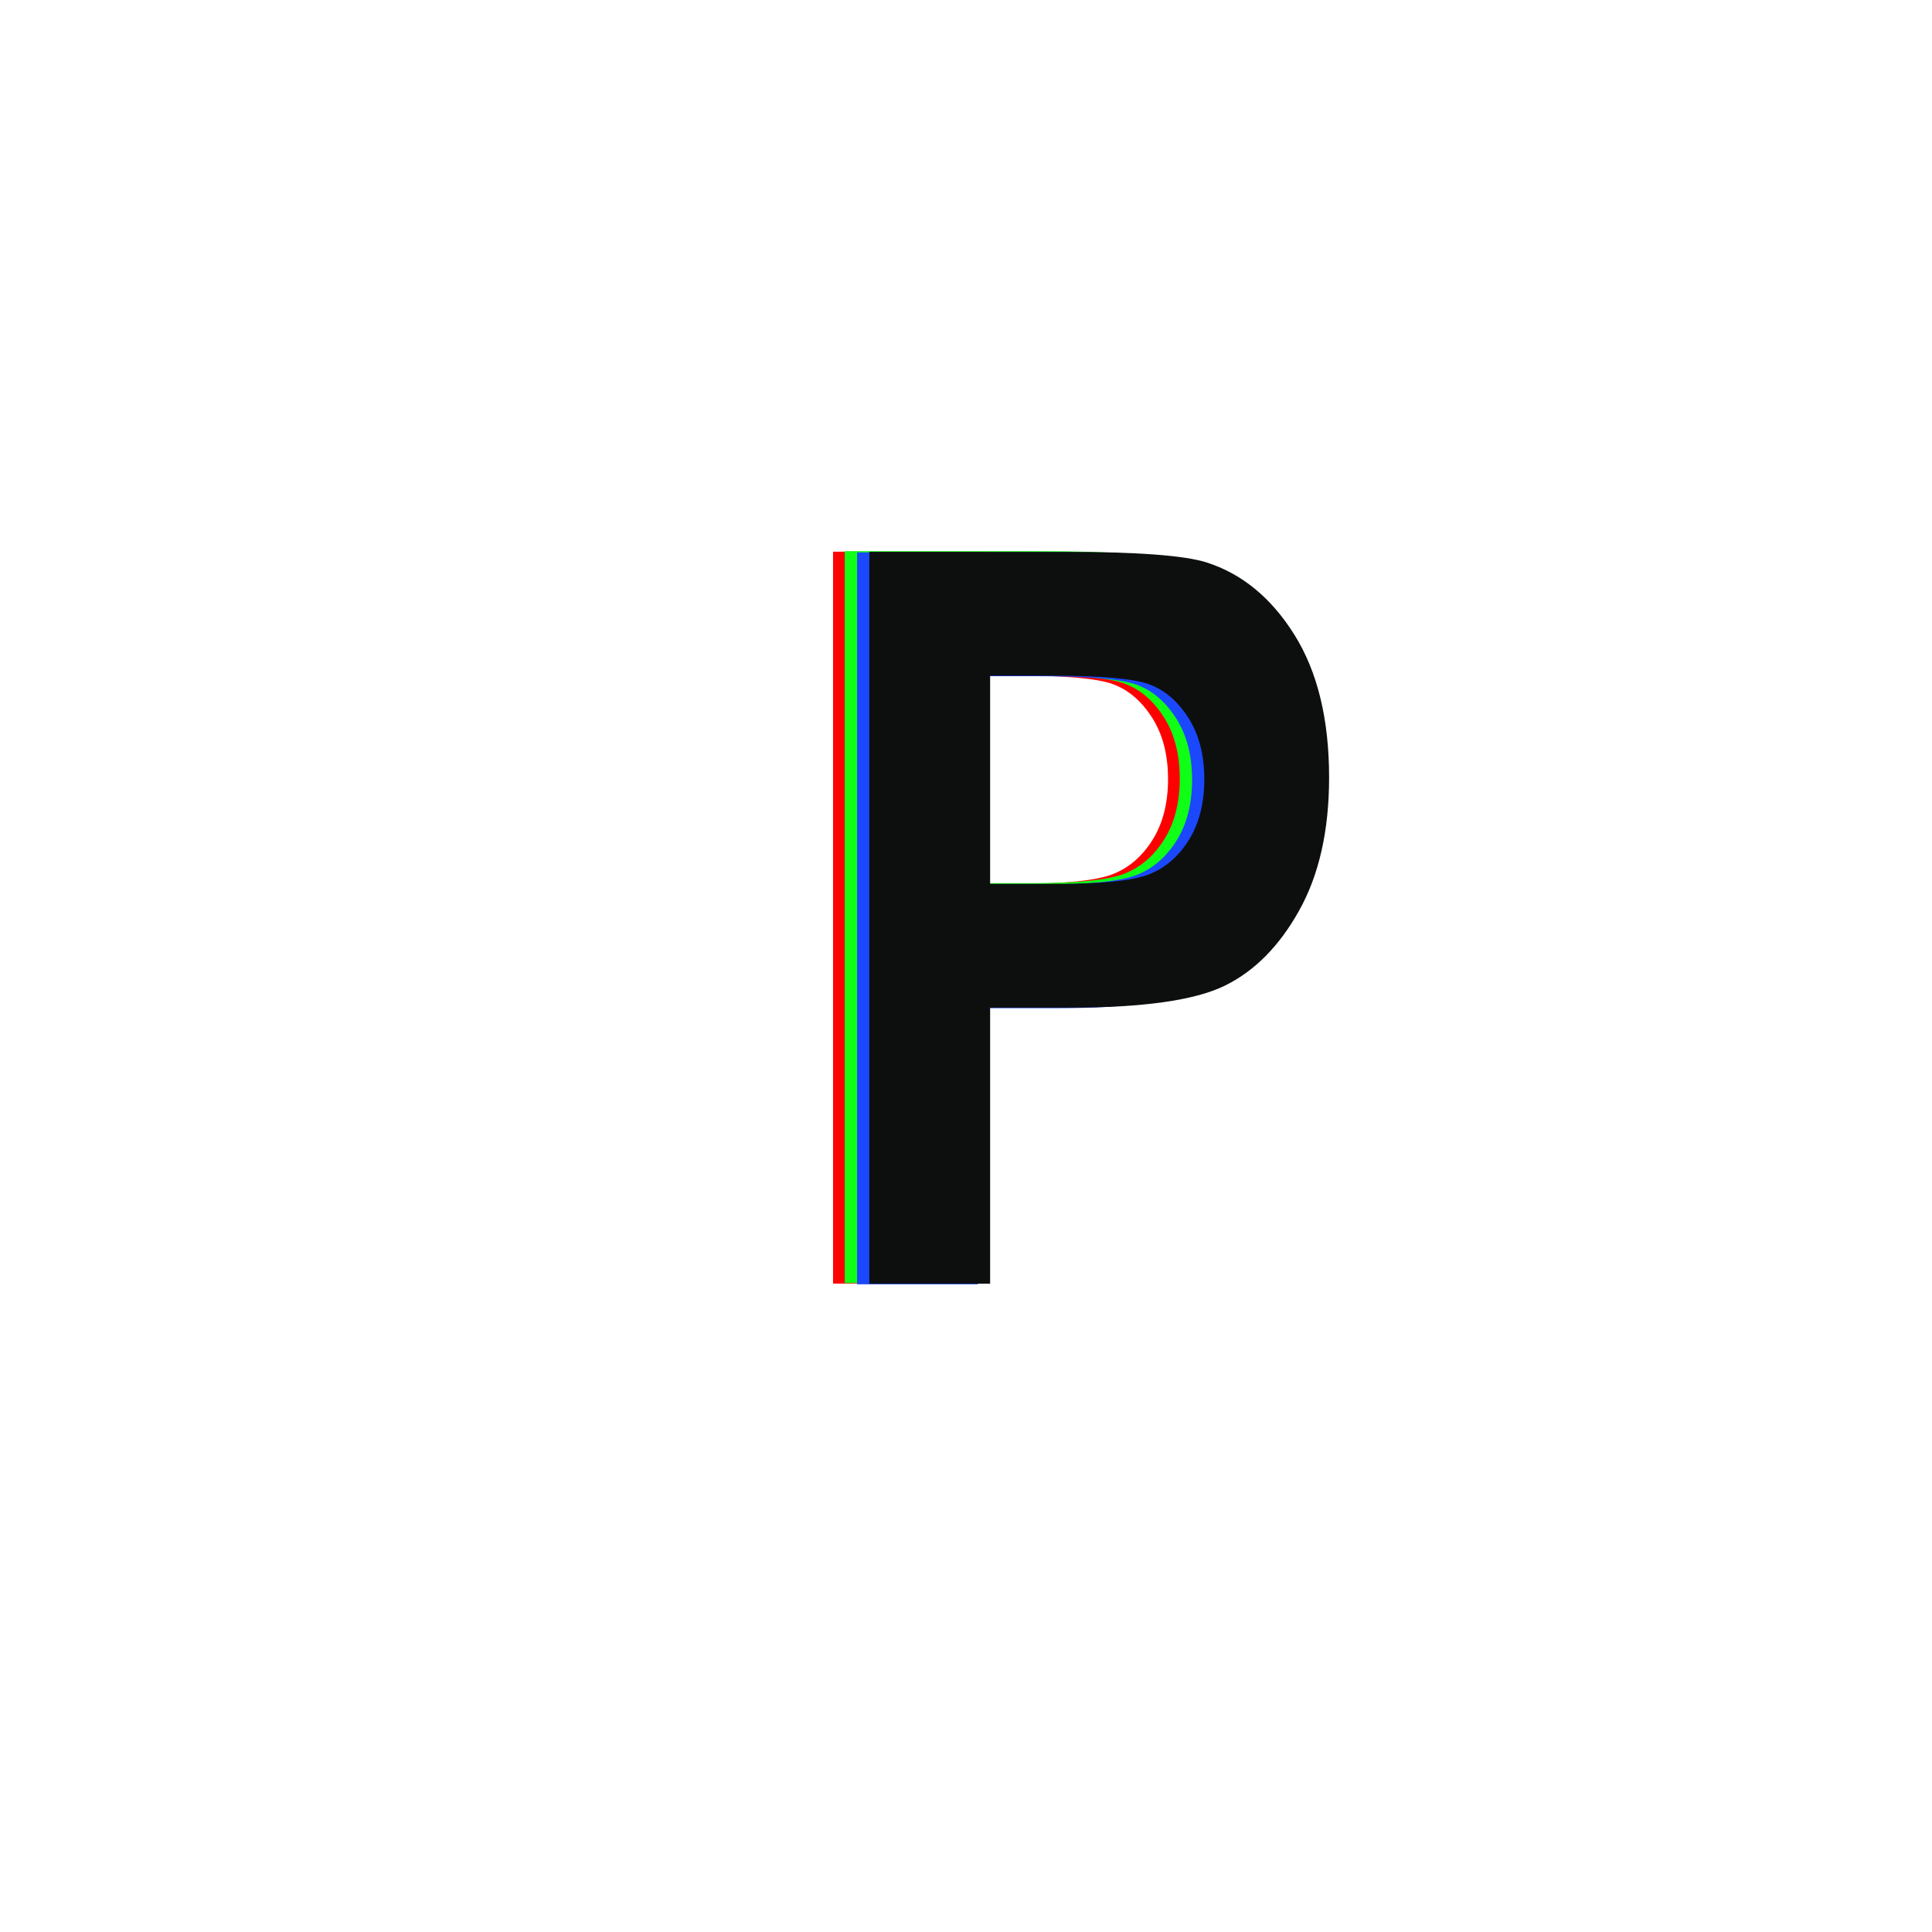 <svg xmlns="http://www.w3.org/2000/svg" width="1181" height="1181" viewBox="0 0 1181 1181">
  <defs>
    <style>
      .cls-1 {
        fill: red;
      }

      .cls-1, .cls-2, .cls-3, .cls-4 {
        fill-rule: evenodd;
      }

      .cls-2 {
        fill: #0fff16;
      }

      .cls-3 {
        fill: #1b48fc;
      }

      .cls-4 {
        fill: #0d0f0f;
      }
    </style>
  </defs>
  <path id="P_" data-name="P " class="cls-1" d="M583.084,784.624V615.862h48.523q67.134,0,94.6-13.275t45.776-46.082q18.31-32.8,18.311-81.329,0-53.4-21.21-87.281t-53.863-44.25q-20.45-6.408-86.975-6.409H509.231V784.624h73.853Zm36.1-371.7q46.492,0,60.868,5.2t24.167,20.5Q714,453.915,714,476.244q0,22.029-9.484,37.169T680.2,534.366q-14.835,5.814-56.128,5.812H583.084V412.92h36.1Z"/>
  <path id="P" class="cls-2" d="M590.249,784.3V615.534h48.523q67.134,0,94.6-13.275t45.777-46.081q18.311-32.8,18.31-81.33,0-53.4-21.209-87.28T722.39,343.317q-20.45-6.408-86.975-6.408H516.4V784.3h73.853Zm36.1-371.7q46.493,0,60.869,5.2t24.166,20.494q9.785,15.3,9.789,37.627,0,22.031-9.484,37.17t-24.319,20.952q-14.833,5.815-56.128,5.813H590.249V412.592h36.1Z"/>
  <path id="P_2" data-name="P " class="cls-3" d="M597.777,785.052V616.289H646.3q67.134,0,94.605-13.275t45.776-46.081q18.31-32.8,18.311-81.33,0-53.4-21.21-87.28t-53.863-44.25q-20.45-6.409-86.975-6.409H523.924V785.052h73.853Zm36.1-371.7q46.491,0,60.868,5.2t24.166,20.494q9.786,15.3,9.79,37.628,0,22.029-9.484,37.169t-24.319,20.952q-14.835,5.815-56.129,5.813H597.777V413.348h36.1Z"/>
  <path id="p-2" data-name="p" class="cls-4" d="M605.245,784.728V615.966h48.523q67.134,0,94.6-13.275t45.777-46.082q18.31-32.8,18.31-81.329,0-53.4-21.21-87.28t-53.863-44.251q-20.449-6.408-86.975-6.409H531.392V784.728h73.853Zm36.1-371.7q46.492,0,60.869,5.2t24.166,20.5q9.784,15.3,9.789,37.627,0,22.029-9.484,37.169T702.362,534.47q-14.834,5.814-56.128,5.812H605.245V413.024h36.1Z"/>
</svg>
